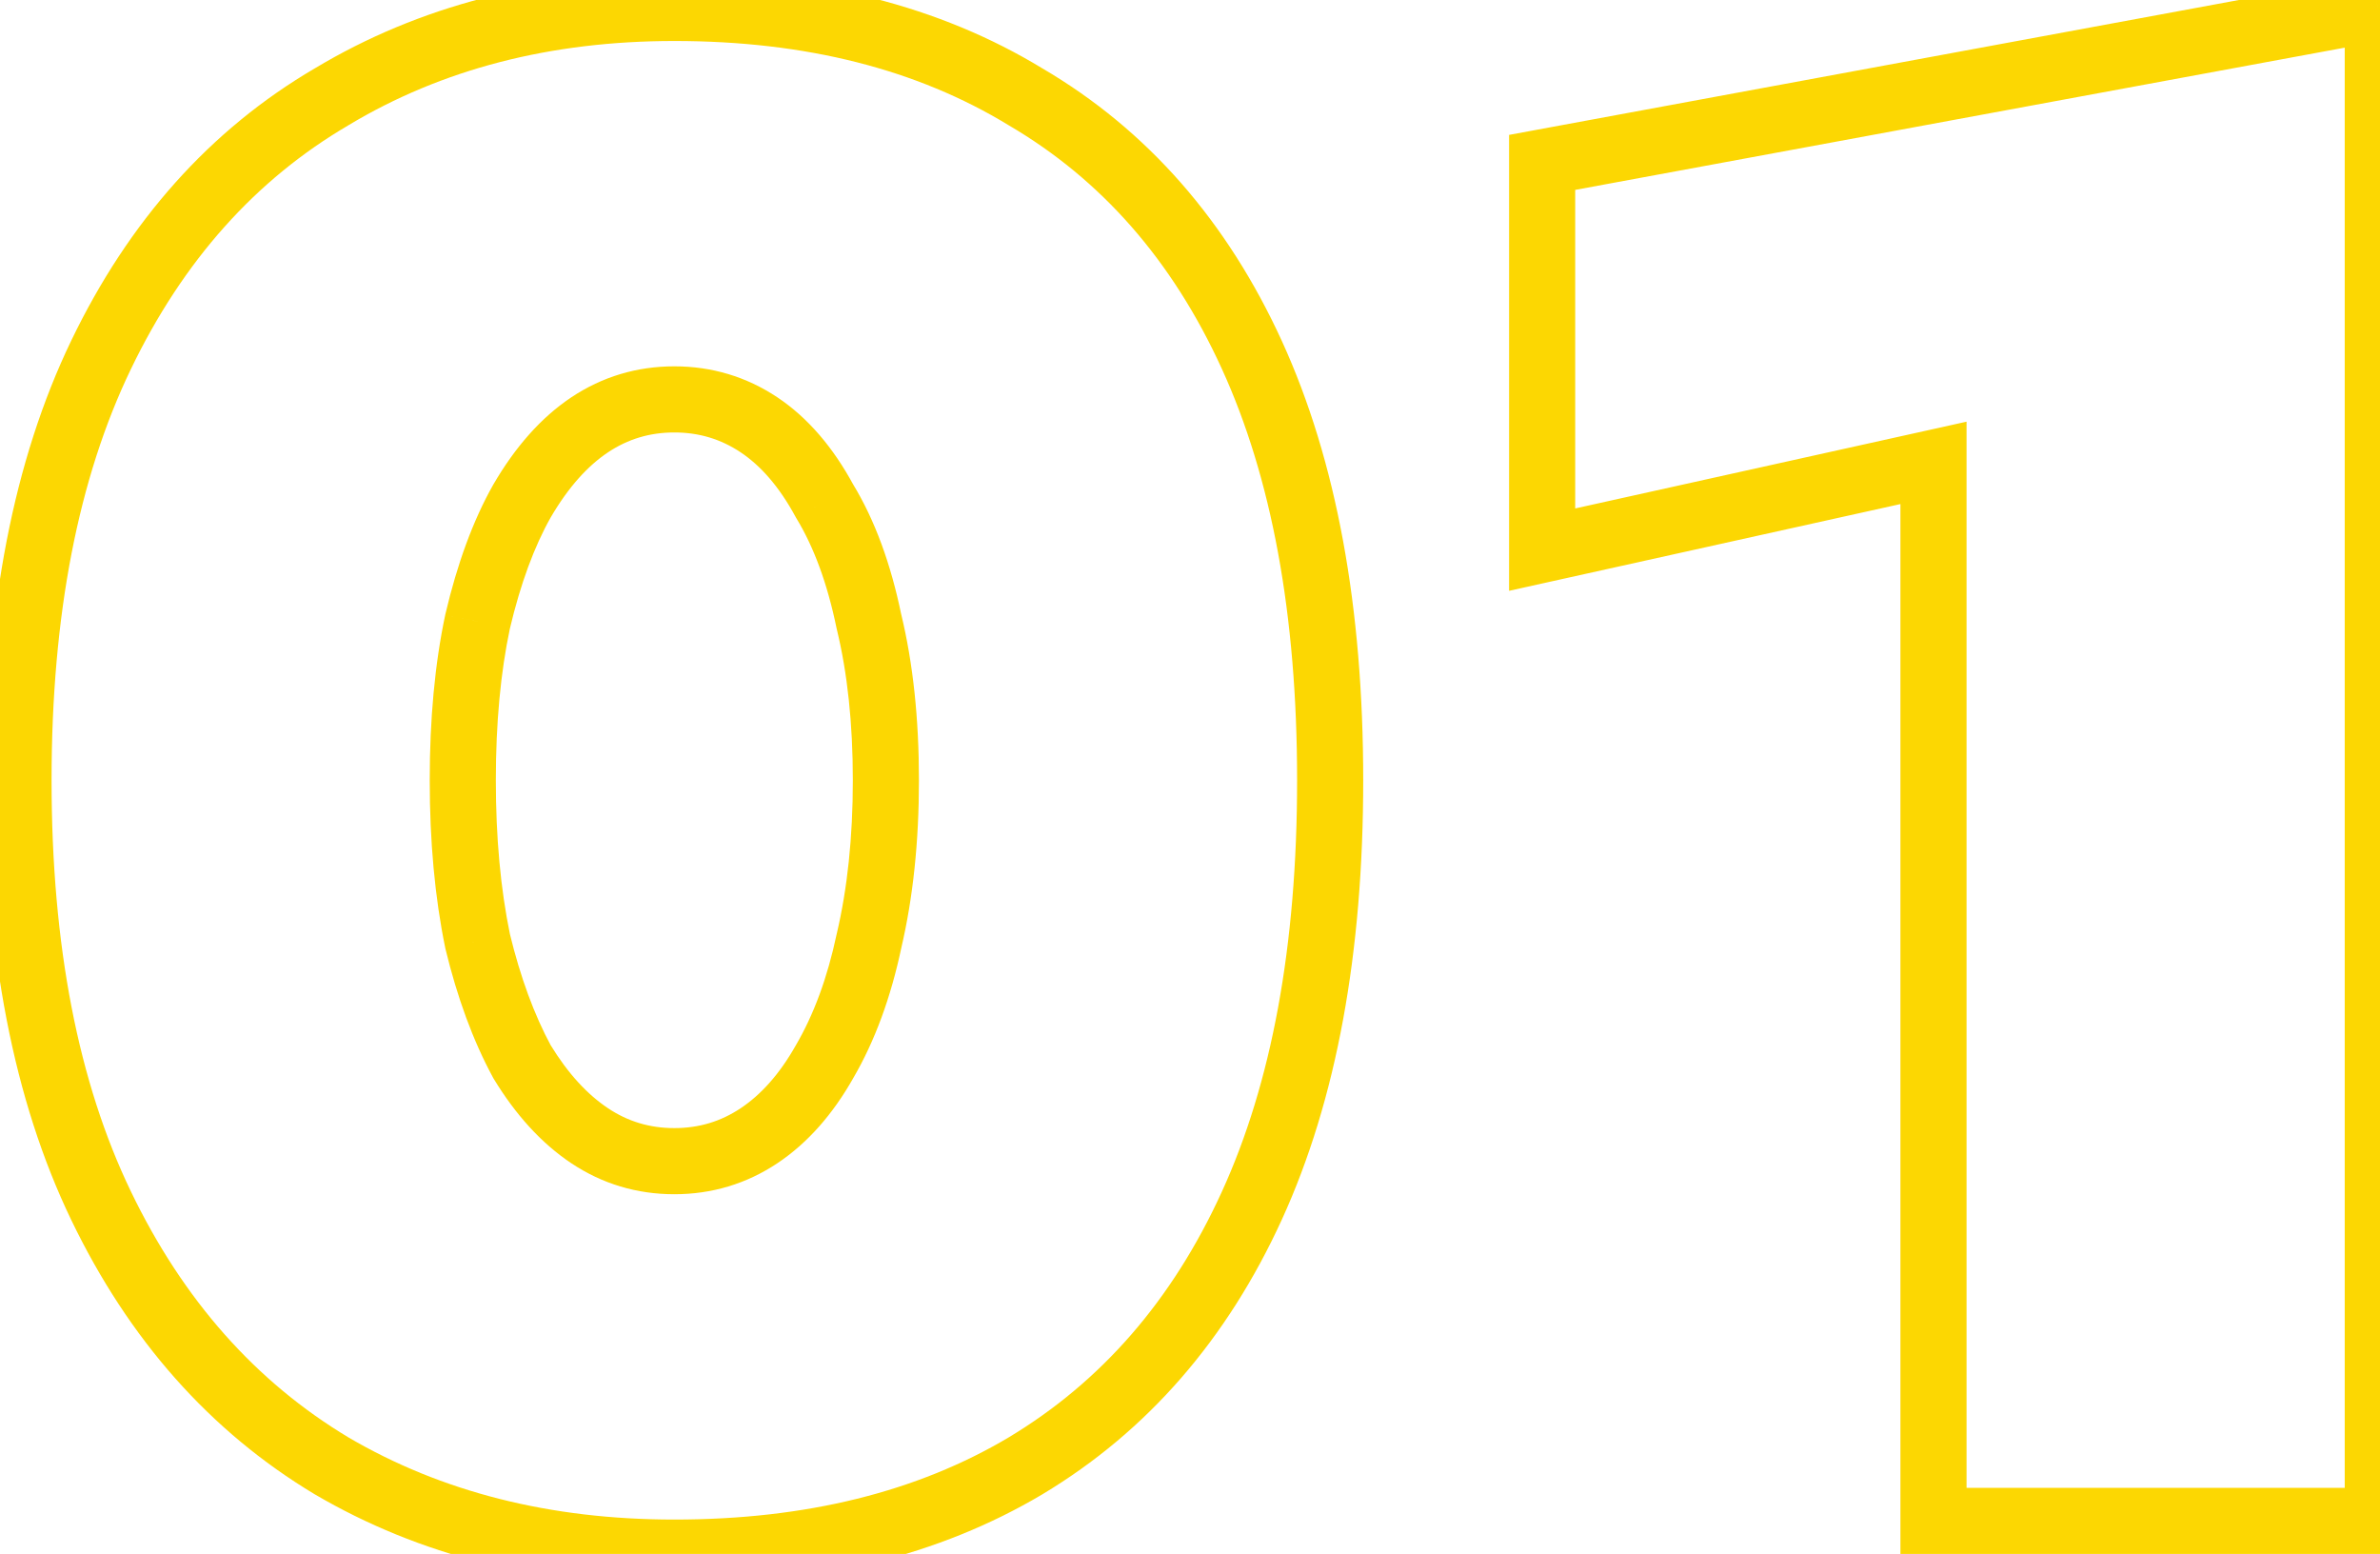 <svg width="72" height="47" viewBox="0 0 72 47" fill="none" xmlns="http://www.w3.org/2000/svg">
<path d="M14.448 18.8L13.475 18.571L13.472 18.582L13.47 18.593L14.448 18.8ZM15.792 15.152L14.928 14.648L14.921 14.66L15.792 15.152ZM17.84 12.848L18.395 13.68H18.395L17.84 12.848ZM22.96 12.848L22.405 13.68H22.405L22.96 12.848ZM24.944 15.152L24.065 15.628L24.077 15.65L24.09 15.672L24.944 15.152ZM26.288 18.8L25.308 19.002L25.312 19.019L25.316 19.036L26.288 18.8ZM26.288 28.464L25.315 28.235L25.312 28.246L25.31 28.256L26.288 28.464ZM24.944 32.112L24.08 31.608L24.073 31.62L24.944 32.112ZM22.96 34.352L22.405 33.52L22.405 33.52L22.96 34.352ZM17.84 34.352L17.285 35.184L17.84 34.352ZM15.792 32.112L14.913 32.588L14.925 32.61L14.938 32.632L15.792 32.112ZM14.448 28.464L13.469 28.666L13.472 28.683L13.476 28.7L14.448 28.464ZM3.056 36.464L2.155 36.898L3.056 36.464ZM10.032 44.336L9.517 45.194L9.527 45.199L10.032 44.336ZM31.024 44.336L31.535 45.196L31.538 45.194L31.024 44.336ZM37.872 10.736L36.962 11.152L37.872 10.736ZM31.024 2.928L30.504 3.782L30.511 3.787L30.519 3.791L31.024 2.928ZM10.032 2.928L10.537 3.791L10.546 3.785L10.032 2.928ZM3.056 10.736L3.957 11.17H3.957L3.056 10.736ZM15 23.6C15 21.862 15.145 20.333 15.426 19.008L13.47 18.593C13.154 20.083 13 21.754 13 23.6H15ZM15.421 19.029C15.748 17.643 16.167 16.521 16.663 15.644L14.921 14.66C14.308 15.745 13.831 17.056 13.475 18.571L15.421 19.029ZM16.656 15.656C17.198 14.727 17.784 14.087 18.395 13.68L17.285 12.016C16.36 12.633 15.581 13.529 14.928 14.648L16.656 15.656ZM18.395 13.68C18.995 13.28 19.655 13.08 20.4 13.08V11.08C19.267 11.08 18.221 11.393 17.285 12.016L18.395 13.68ZM20.4 13.08C21.145 13.08 21.805 13.28 22.405 13.68L23.515 12.016C22.579 11.393 21.532 11.08 20.4 11.08V13.08ZM22.405 13.68C23.007 14.081 23.568 14.711 24.065 15.628L25.823 14.676C25.211 13.545 24.449 12.639 23.515 12.016L22.405 13.68ZM24.09 15.672C24.613 16.531 25.027 17.633 25.308 19.002L27.267 18.598C26.952 17.066 26.47 15.735 25.798 14.632L24.09 15.672ZM25.316 19.036C25.635 20.351 25.8 21.869 25.8 23.6H27.8C27.8 21.747 27.624 20.065 27.26 18.564L25.316 19.036ZM25.8 23.6C25.8 25.33 25.635 26.873 25.315 28.235L27.261 28.693C27.623 27.154 27.8 25.454 27.8 23.6H25.8ZM25.31 28.256C25.029 29.582 24.614 30.694 24.08 31.608L25.808 32.616C26.469 31.483 26.95 30.162 27.266 28.672L25.31 28.256ZM24.073 31.62C23.579 32.495 23.017 33.112 22.405 33.52L23.515 35.184C24.439 34.568 25.2 33.692 25.815 32.604L24.073 31.62ZM22.405 33.52C21.805 33.92 21.145 34.12 20.4 34.12V36.12C21.532 36.12 22.579 35.807 23.515 35.184L22.405 33.52ZM20.4 34.12C19.655 34.12 18.995 33.92 18.395 33.52L17.285 35.184C18.221 35.807 19.267 36.12 20.4 36.12V34.12ZM18.395 33.52C17.774 33.106 17.186 32.478 16.646 31.592L14.938 32.632C15.593 33.708 16.37 34.574 17.285 35.184L18.395 33.52ZM16.671 31.636C16.166 30.703 15.746 29.572 15.42 28.228L13.476 28.7C13.833 30.172 14.308 31.473 14.913 32.588L16.671 31.636ZM15.428 28.262C15.145 26.89 15 25.338 15 23.6H13C13 25.446 13.154 27.137 13.469 28.666L15.428 28.262ZM-0.44 23.6C-0.44 28.822 0.408 33.269 2.155 36.898L3.957 36.03C2.376 32.747 1.56 28.618 1.56 23.6H-0.44ZM2.155 36.898C3.895 40.511 6.347 43.291 9.518 45.194L10.546 43.478C7.744 41.797 5.545 39.329 3.957 36.03L2.155 36.898ZM9.527 45.199C12.686 47.05 16.321 47.96 20.4 47.96V45.96C16.628 45.96 13.351 45.121 10.537 43.473L9.527 45.199ZM20.4 47.96C24.681 47.96 28.407 47.054 31.535 45.196L30.513 43.476C27.753 45.116 24.396 45.96 20.4 45.96V47.96ZM31.538 45.194C34.714 43.288 37.127 40.502 38.782 36.88L36.962 36.048C35.46 39.338 33.307 41.8 30.509 43.478L31.538 45.194ZM38.782 36.88C40.437 33.256 41.24 28.816 41.24 23.6H39.24C39.24 28.624 38.465 32.76 36.962 36.048L38.782 36.88ZM41.24 23.6C41.24 18.384 40.437 13.944 38.782 10.32L36.962 11.152C38.465 14.44 39.24 18.576 39.24 23.6H41.24ZM38.782 10.32C37.126 6.697 34.711 3.929 31.529 2.065L30.519 3.791C33.31 5.426 35.461 7.863 36.962 11.152L38.782 10.32ZM31.544 2.074C28.414 0.169 24.685 -0.76 20.4 -0.76V1.24C24.392 1.24 27.746 2.103 30.504 3.782L31.544 2.074ZM20.4 -0.76C16.317 -0.76 12.679 0.174 9.518 2.071L10.546 3.785C13.359 2.098 16.632 1.24 20.4 1.24V-0.76ZM9.527 2.065C6.35 3.926 3.896 6.687 2.155 10.302L3.957 11.17C5.544 7.873 7.741 5.429 10.537 3.791L9.527 2.065ZM2.155 10.302C0.408 13.931 -0.44 18.378 -0.44 23.6H1.56C1.56 18.582 2.376 14.453 3.957 11.17L2.155 10.302ZM46.653 16.624H45.653V17.87L46.869 17.6L46.653 16.624ZM58.492 14H59.492V12.754L58.276 13.024L58.492 14ZM58.492 46H57.492V47H58.492V46ZM71.933 46V47H72.933V46H71.933ZM71.933 0.24H72.933V-0.962L71.751 -0.743L71.933 0.24ZM46.653 4.912L46.471 3.929L45.653 4.08V4.912H46.653ZM46.869 17.6L58.709 14.976L58.276 13.024L46.436 15.648L46.869 17.6ZM57.492 14V46H59.492V14H57.492ZM58.492 47H71.933V45H58.492V47ZM72.933 46V0.24H70.933V46H72.933ZM71.751 -0.743L46.471 3.929L46.834 5.895L72.114 1.223L71.751 -0.743ZM45.653 4.912V16.624H47.653V4.912H45.653Z" fill="#FCD702"/>
</svg>
